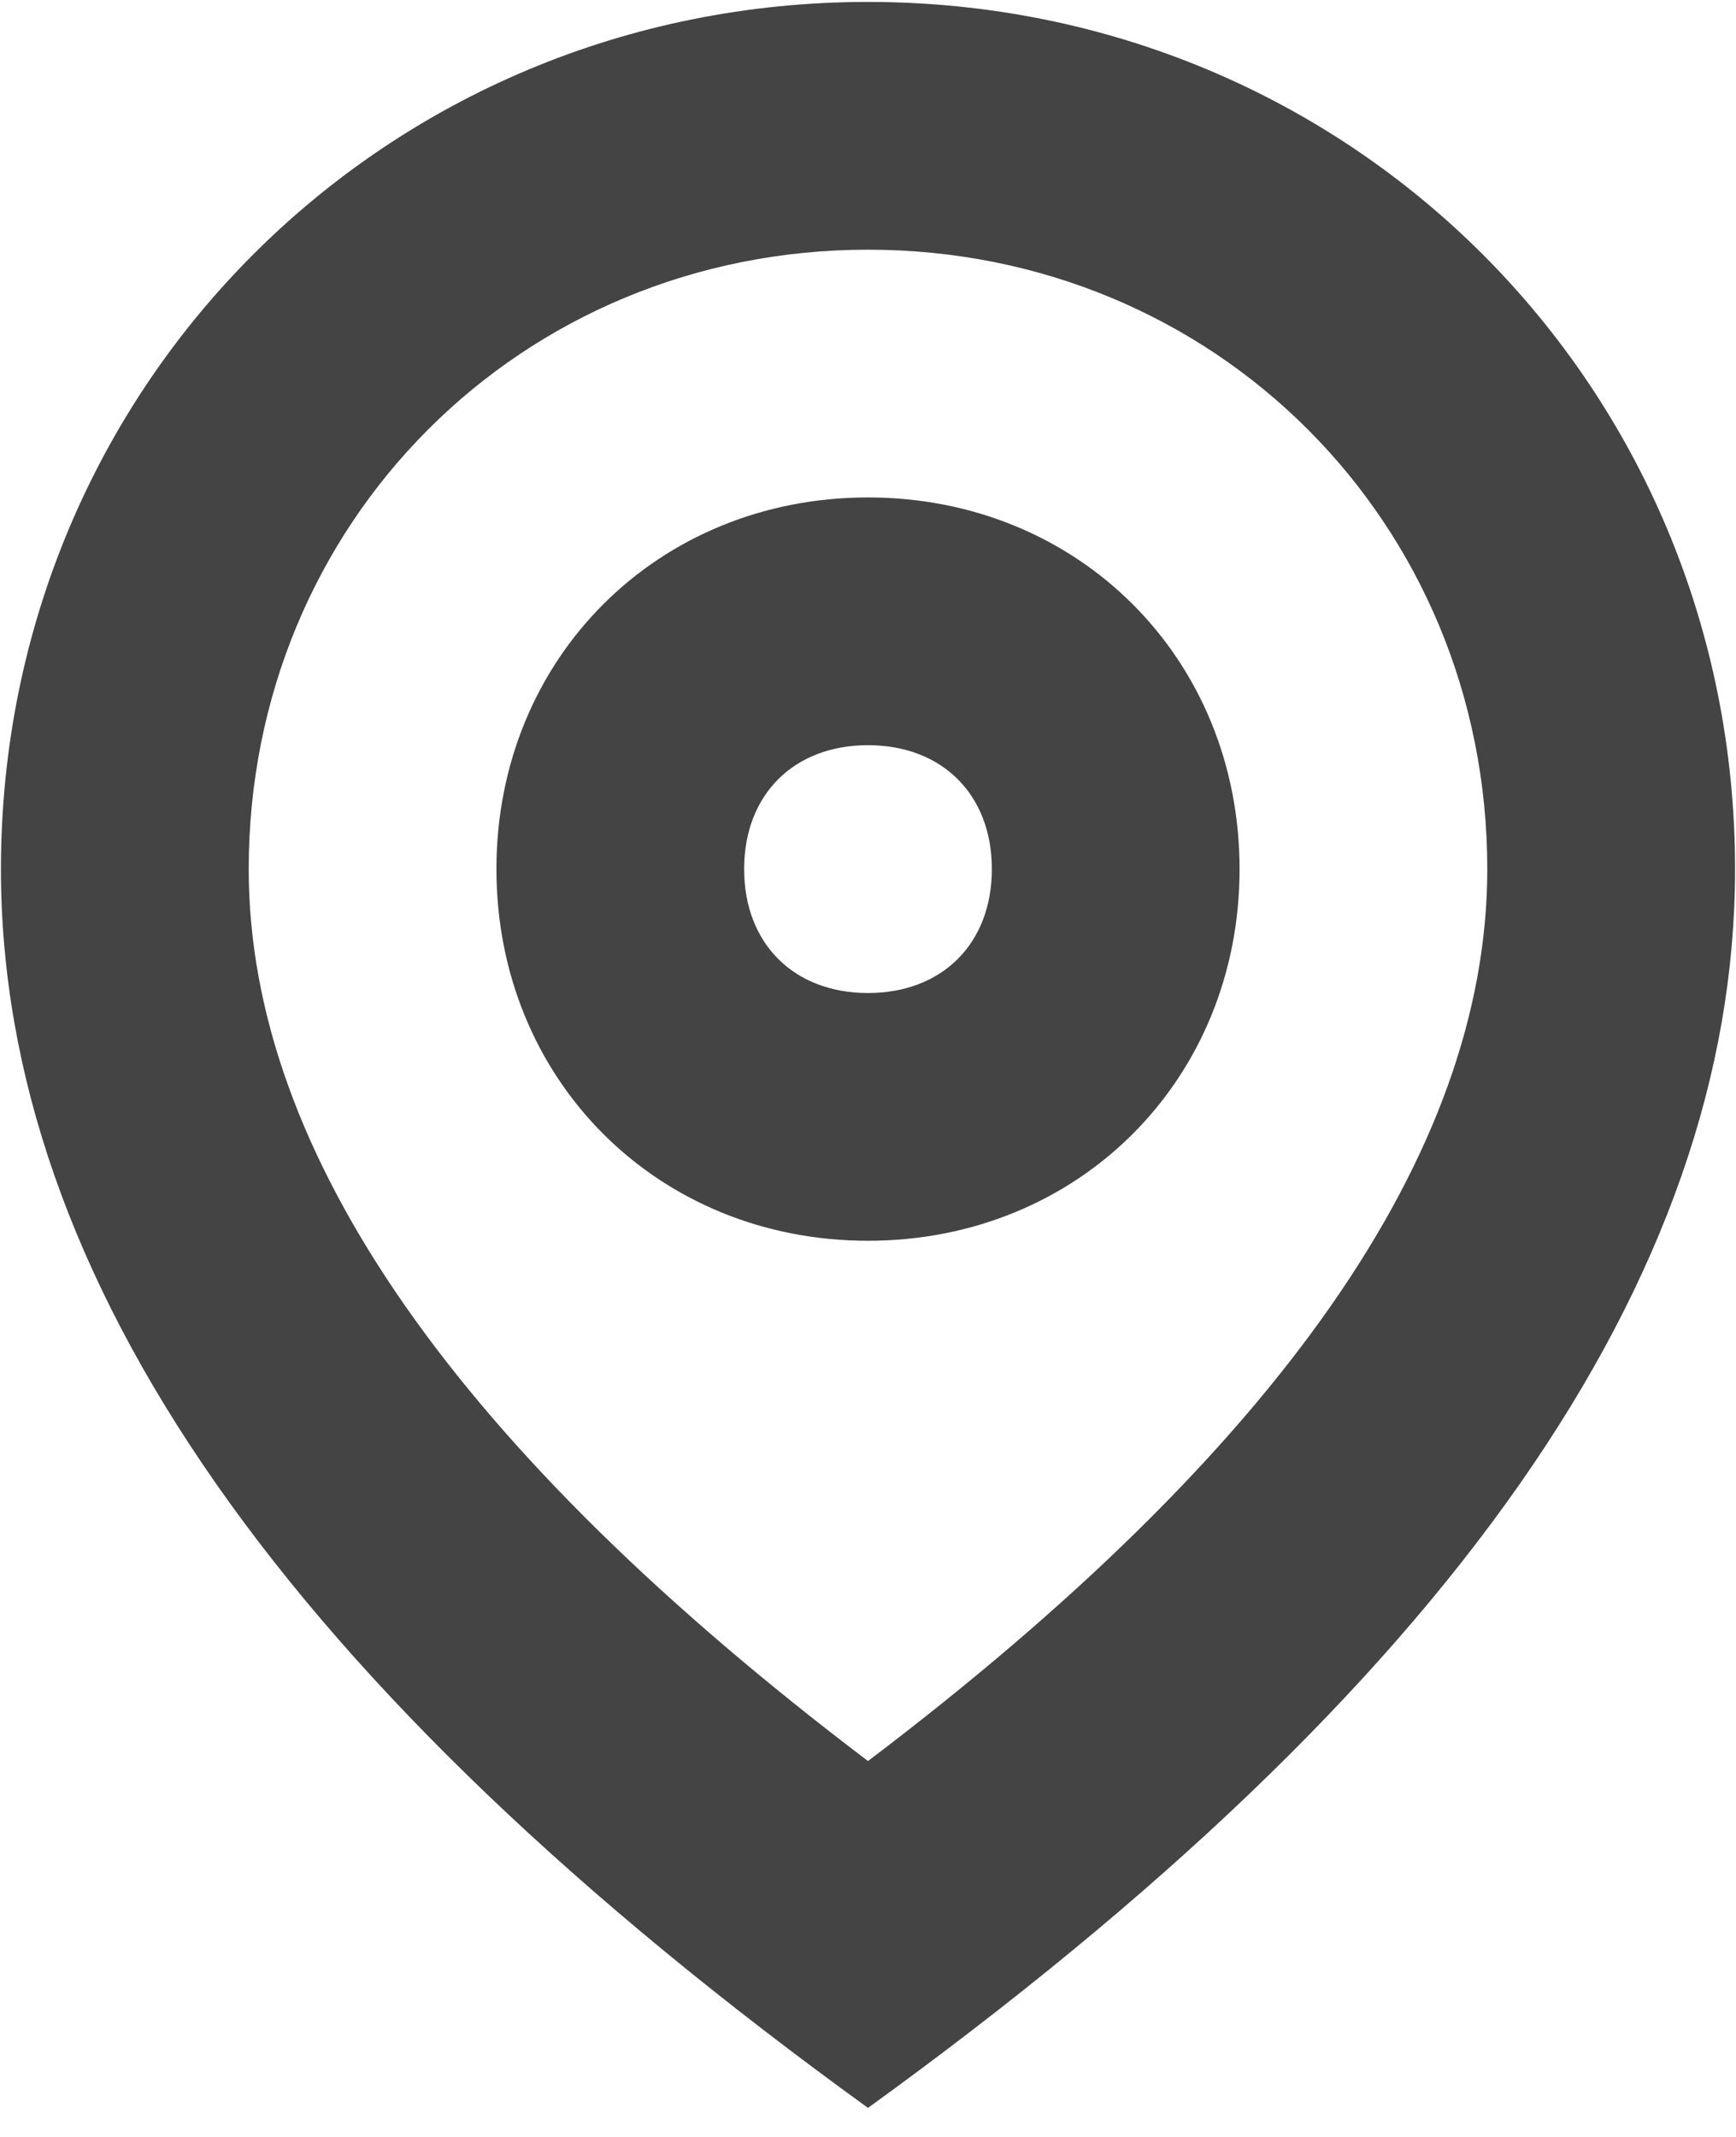 <?xml version="1.0" encoding="UTF-8"?>
<svg width="26px" height="32px" viewBox="0 0 26 32" version="1.1" xmlns="http://www.w3.org/2000/svg" xmlns:xlink="http://www.w3.org/1999/xlink">
    <!-- Generator: Sketch 52.2 (67145) - http://www.bohemiancoding.com/sketch -->
    <title>地图_定位</title>
    <desc>Created with Sketch.</desc>
    <g id="main" stroke="none" stroke-width="1" fill="none" fill-rule="evenodd">
        <g id="我的" transform="translate(-219, -436)" fill="#444444" fill-rule="nonzero">
            <g id="地图_定位" transform="translate(219, 436)">
                <path d="M13,31.565 C4.281,25.258 0.014,19.136 0.014,13.014 C0.014,5.78 5.765,0.029 13,0.029 C20.235,0.029 25.986,5.78 25.986,13.014 C25.986,19.136 21.719,25.258 13,31.565 Z M13,26.371 C19.122,21.733 22.275,17.281 22.275,13.014 C22.275,7.82 18.194,3.739 13,3.739 C7.806,3.739 3.725,7.82 3.725,13.014 C3.725,17.281 6.878,21.733 13,26.371 Z M13,18.58 C9.846,18.58 7.435,16.168 7.435,13.014 C7.435,9.861 9.846,7.449 13,7.449 C16.154,7.449 18.565,9.861 18.565,13.014 C18.565,16.168 16.154,18.58 13,18.58 Z M13,14.87 C14.113,14.87 14.855,14.128 14.855,13.014 C14.855,11.901 14.113,11.159 13,11.159 C11.887,11.159 11.145,11.901 11.145,13.014 C11.145,14.128 11.887,14.87 13,14.87 Z" id="Shape"></path>
            </g>
        </g>
    </g>
</svg>
